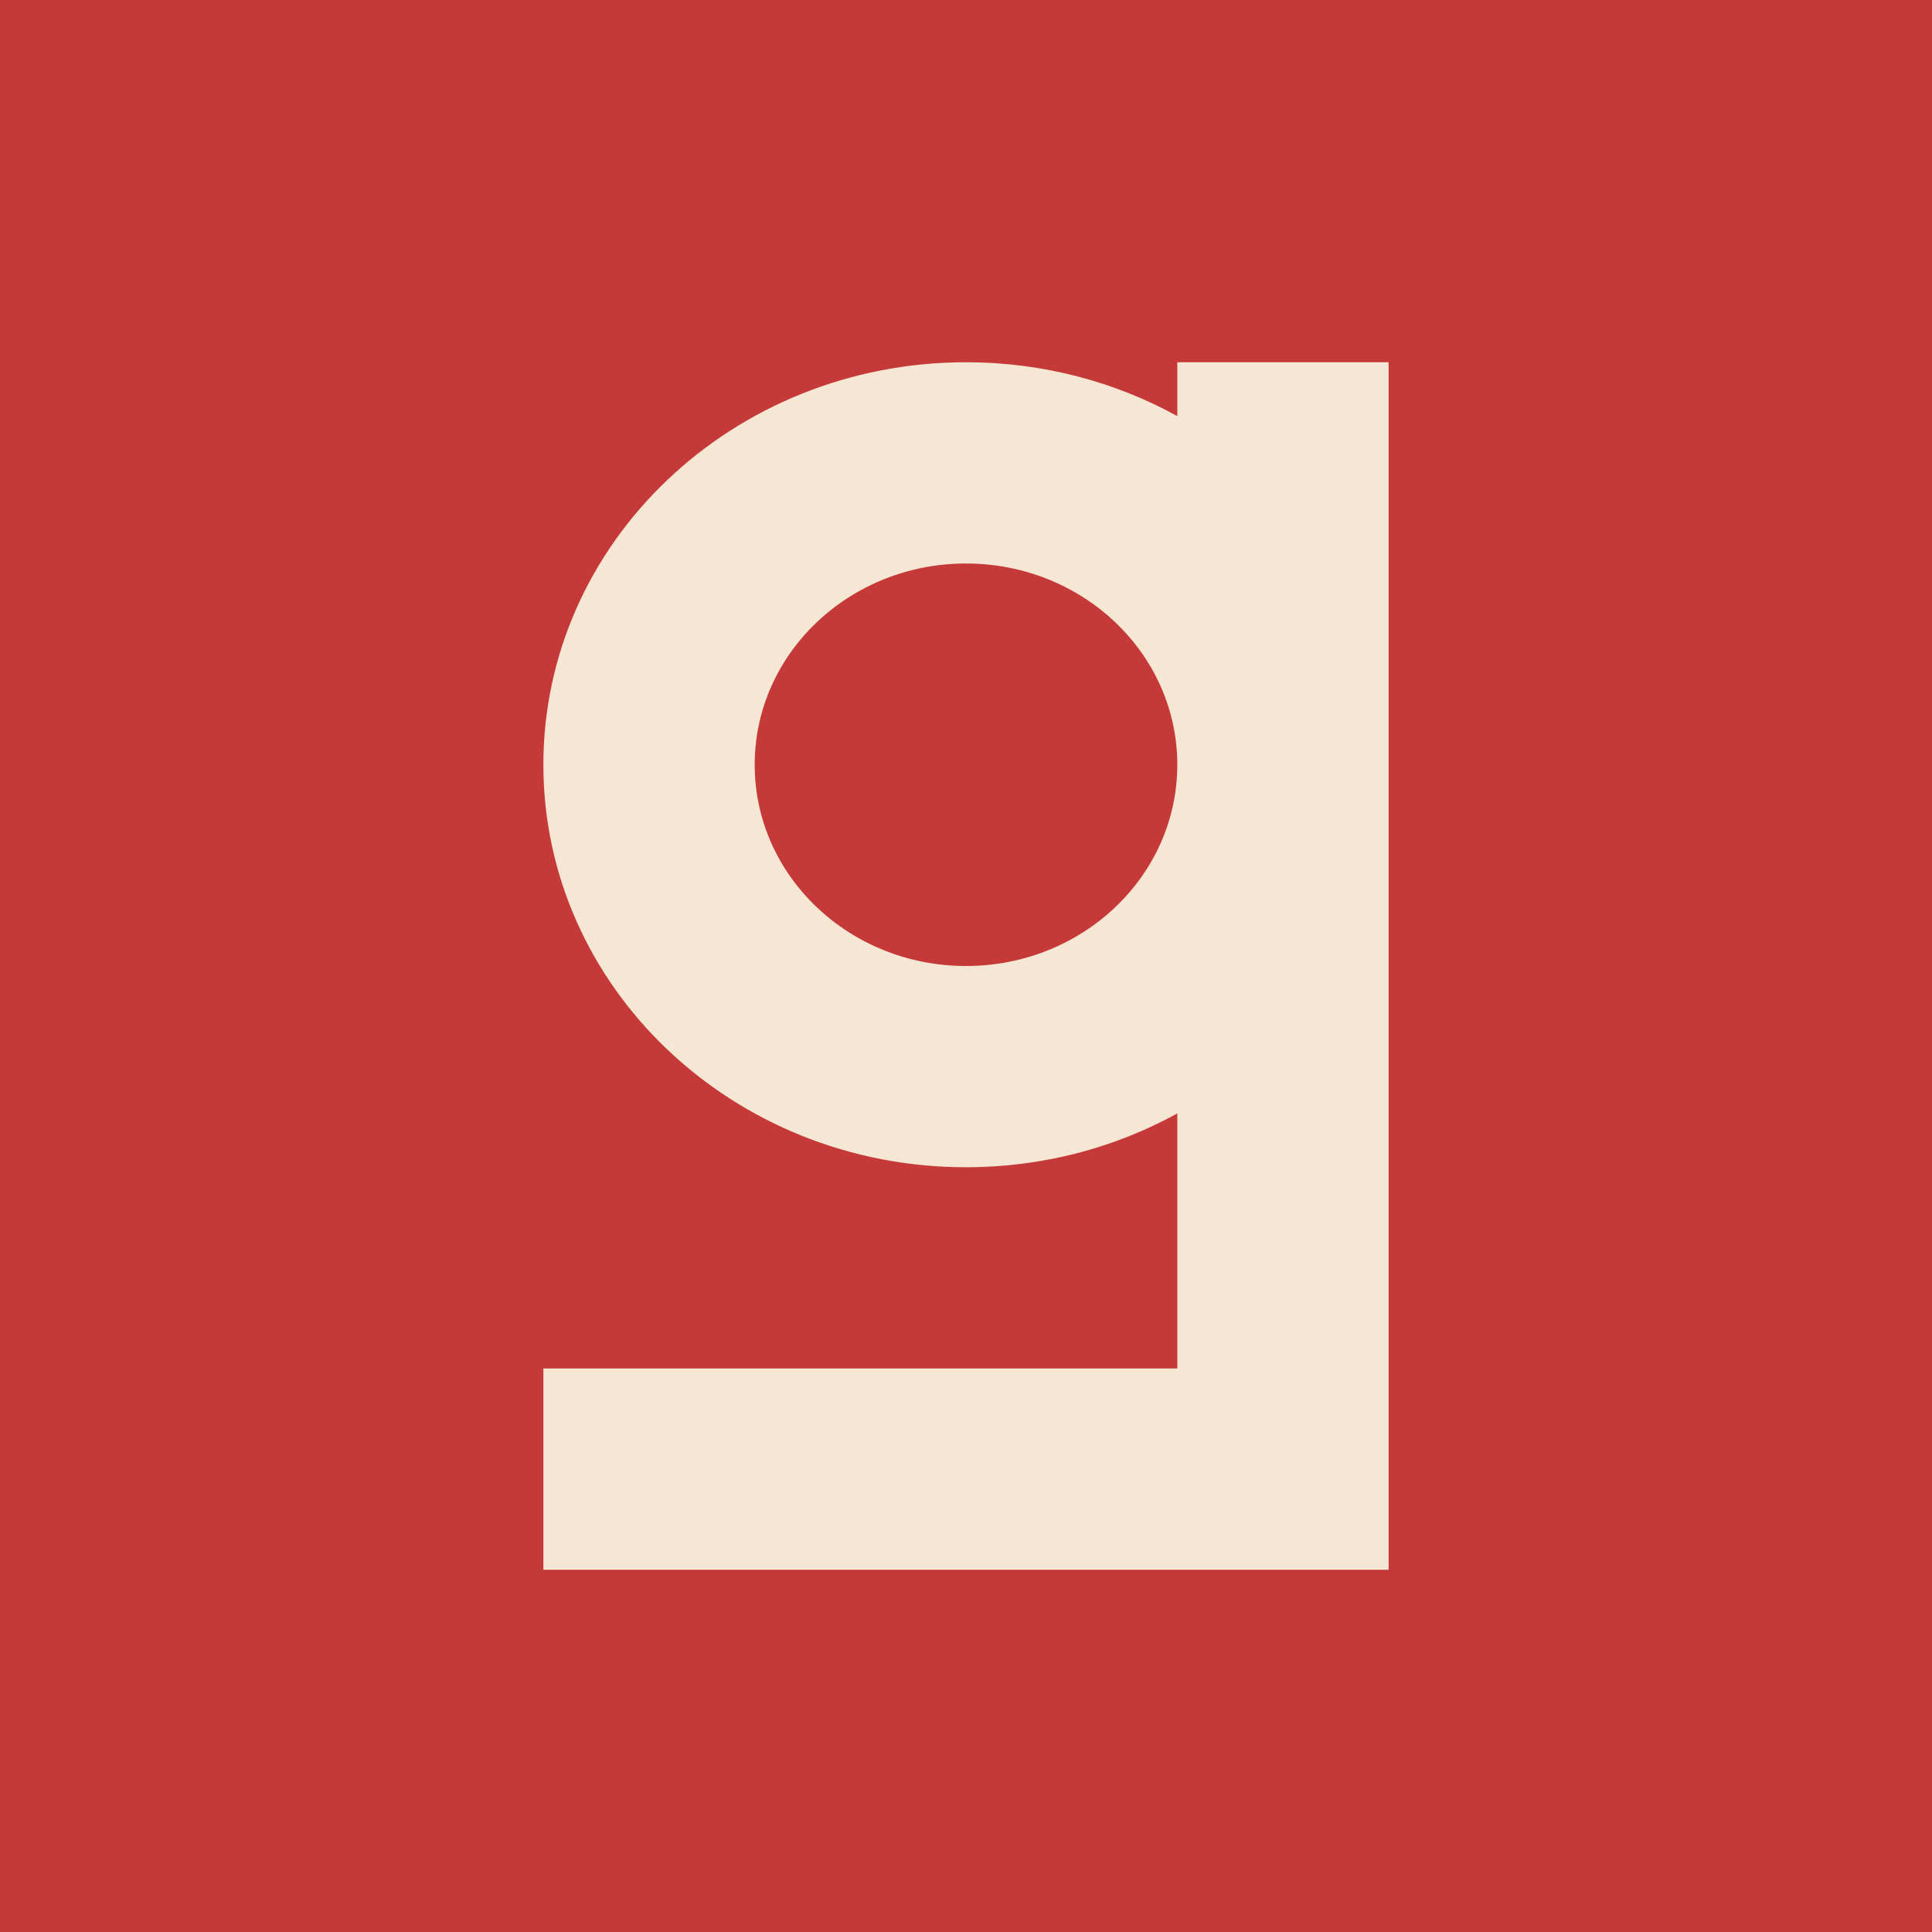 <svg width="60" height="60" viewBox="0 0 60 60" fill="none" xmlns="http://www.w3.org/2000/svg">
<rect width="60" height="60" fill="#C63939"/>
<path fill-rule="evenodd" clip-rule="evenodd" d="M36.562 11.25H43.125V48.75H16.875V42.5H36.562V34.578C34.632 35.641 32.391 36.25 30 36.25C22.751 36.25 16.875 30.654 16.875 23.75C16.875 16.846 22.751 11.25 30 11.25C32.391 11.25 34.632 11.859 36.562 12.922V11.25ZM30 30C33.624 30 36.562 27.202 36.562 23.75C36.562 20.298 33.624 17.5 30 17.5C26.376 17.5 23.438 20.298 23.438 23.75C23.438 27.202 26.376 30 30 30Z" fill="#F5E7D3"/>
</svg>
